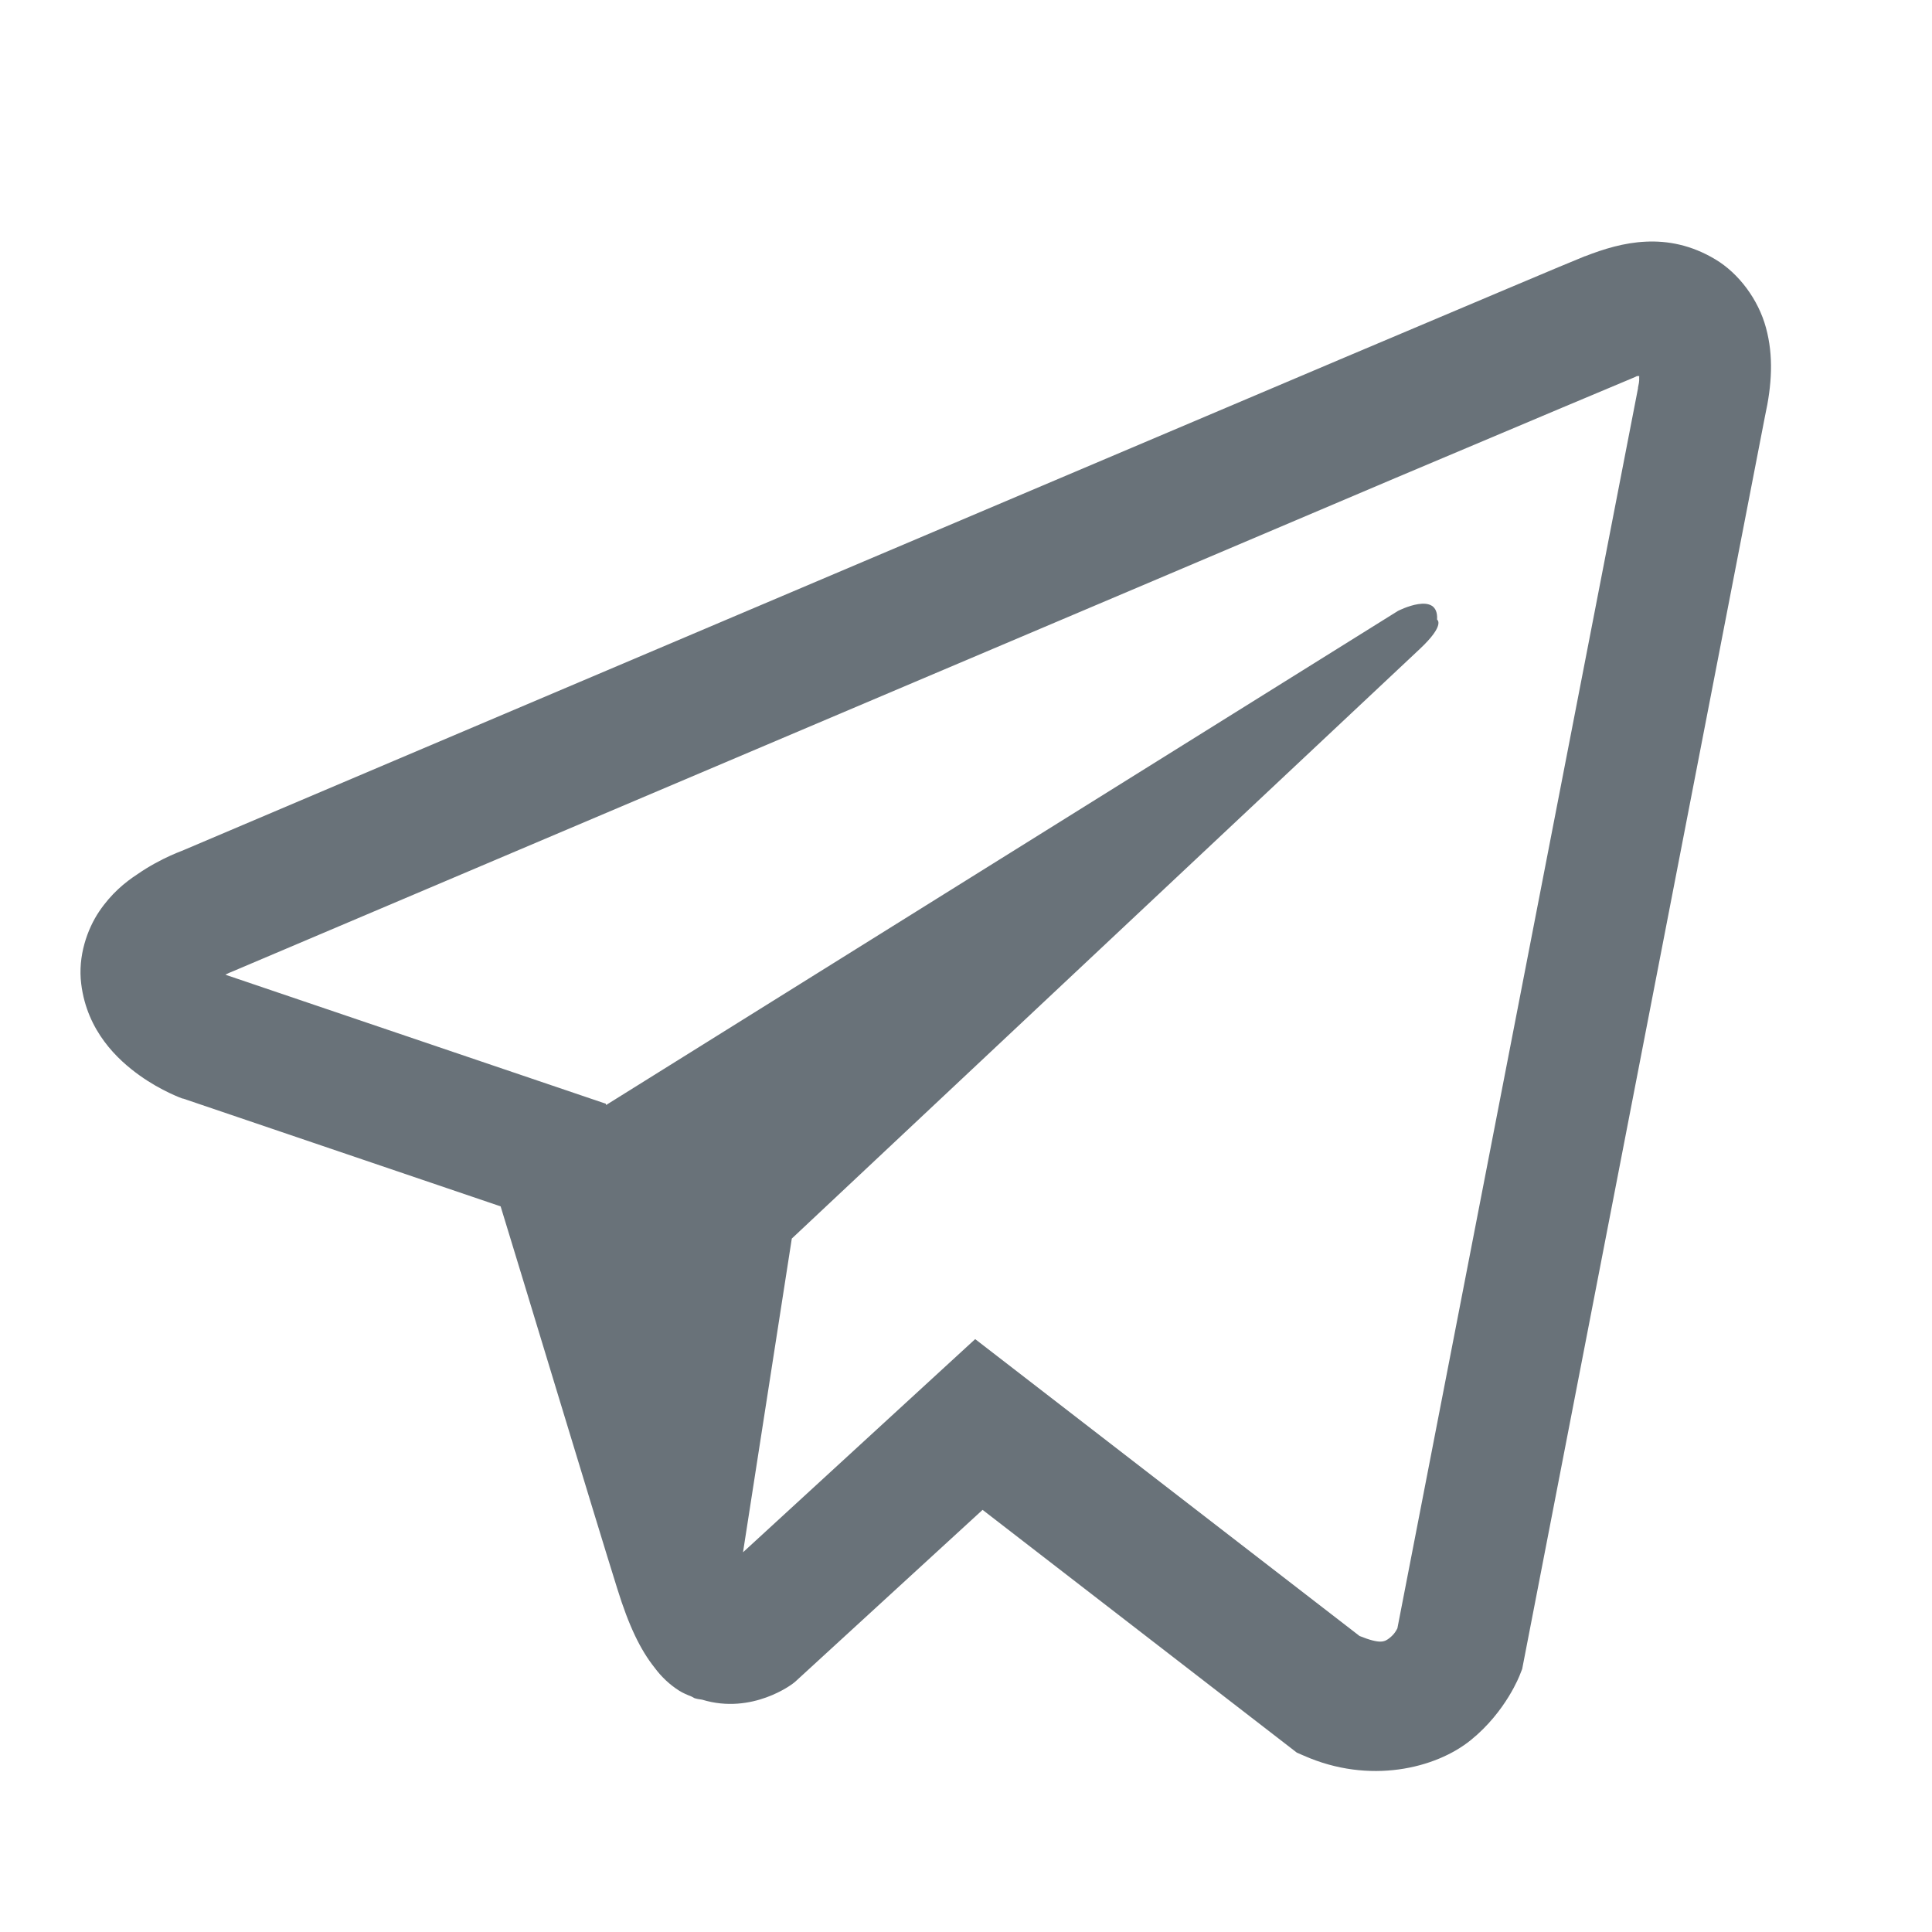 <svg width="24" height="24" viewBox="0 0 24 24" fill="none" xmlns="http://www.w3.org/2000/svg">
<path d="M20.446 3.002C20.174 3.014 19.919 3.094 19.691 3.183H19.688C19.458 3.275 18.363 3.739 16.7 4.442C15.037 5.147 12.878 6.063 10.735 6.972C6.456 8.787 2.249 10.574 2.249 10.574L2.3 10.555C2.3 10.555 2.01 10.65 1.707 10.86C1.552 10.961 1.382 11.101 1.233 11.321C1.085 11.54 0.965 11.877 1.009 12.223C1.082 12.811 1.461 13.164 1.732 13.358C2.006 13.555 2.268 13.647 2.268 13.647H2.275L6.219 14.986C6.396 15.558 7.422 18.953 7.668 19.735C7.813 20.202 7.955 20.494 8.132 20.717C8.217 20.831 8.318 20.927 8.438 21.003C8.485 21.032 8.536 21.054 8.586 21.073C8.602 21.082 8.618 21.086 8.637 21.089L8.596 21.079C8.608 21.082 8.618 21.092 8.627 21.095C8.659 21.105 8.681 21.108 8.722 21.114C9.347 21.305 9.849 20.914 9.849 20.914L9.877 20.892L12.206 18.756L16.11 21.772L16.198 21.81C17.012 22.17 17.836 21.969 18.271 21.616C18.71 21.261 18.88 20.806 18.88 20.806L18.909 20.733L21.926 5.167C22.011 4.782 22.033 4.423 21.938 4.073C21.844 3.723 21.601 3.396 21.307 3.221C21.01 3.043 20.717 2.989 20.446 3.002ZM20.363 4.671C20.36 4.721 20.37 4.715 20.348 4.814V4.823L17.359 20.227C17.347 20.25 17.325 20.297 17.265 20.345C17.201 20.396 17.151 20.428 16.889 20.323L12.114 16.635L9.23 19.283L9.836 15.386C9.836 15.386 17.315 8.364 17.637 8.062C17.959 7.76 17.852 7.697 17.852 7.697C17.874 7.328 17.366 7.589 17.366 7.589L7.529 13.727L7.526 13.711L2.811 12.112V12.109C2.808 12.109 2.802 12.106 2.799 12.106C2.802 12.106 2.824 12.096 2.824 12.096L2.849 12.084L2.874 12.074C2.874 12.074 7.084 10.287 11.363 8.472C13.506 7.563 15.665 6.648 17.325 5.942C18.985 5.24 20.212 4.725 20.282 4.696C20.348 4.671 20.316 4.671 20.363 4.671Z" fill="#697279"/>
</svg>
